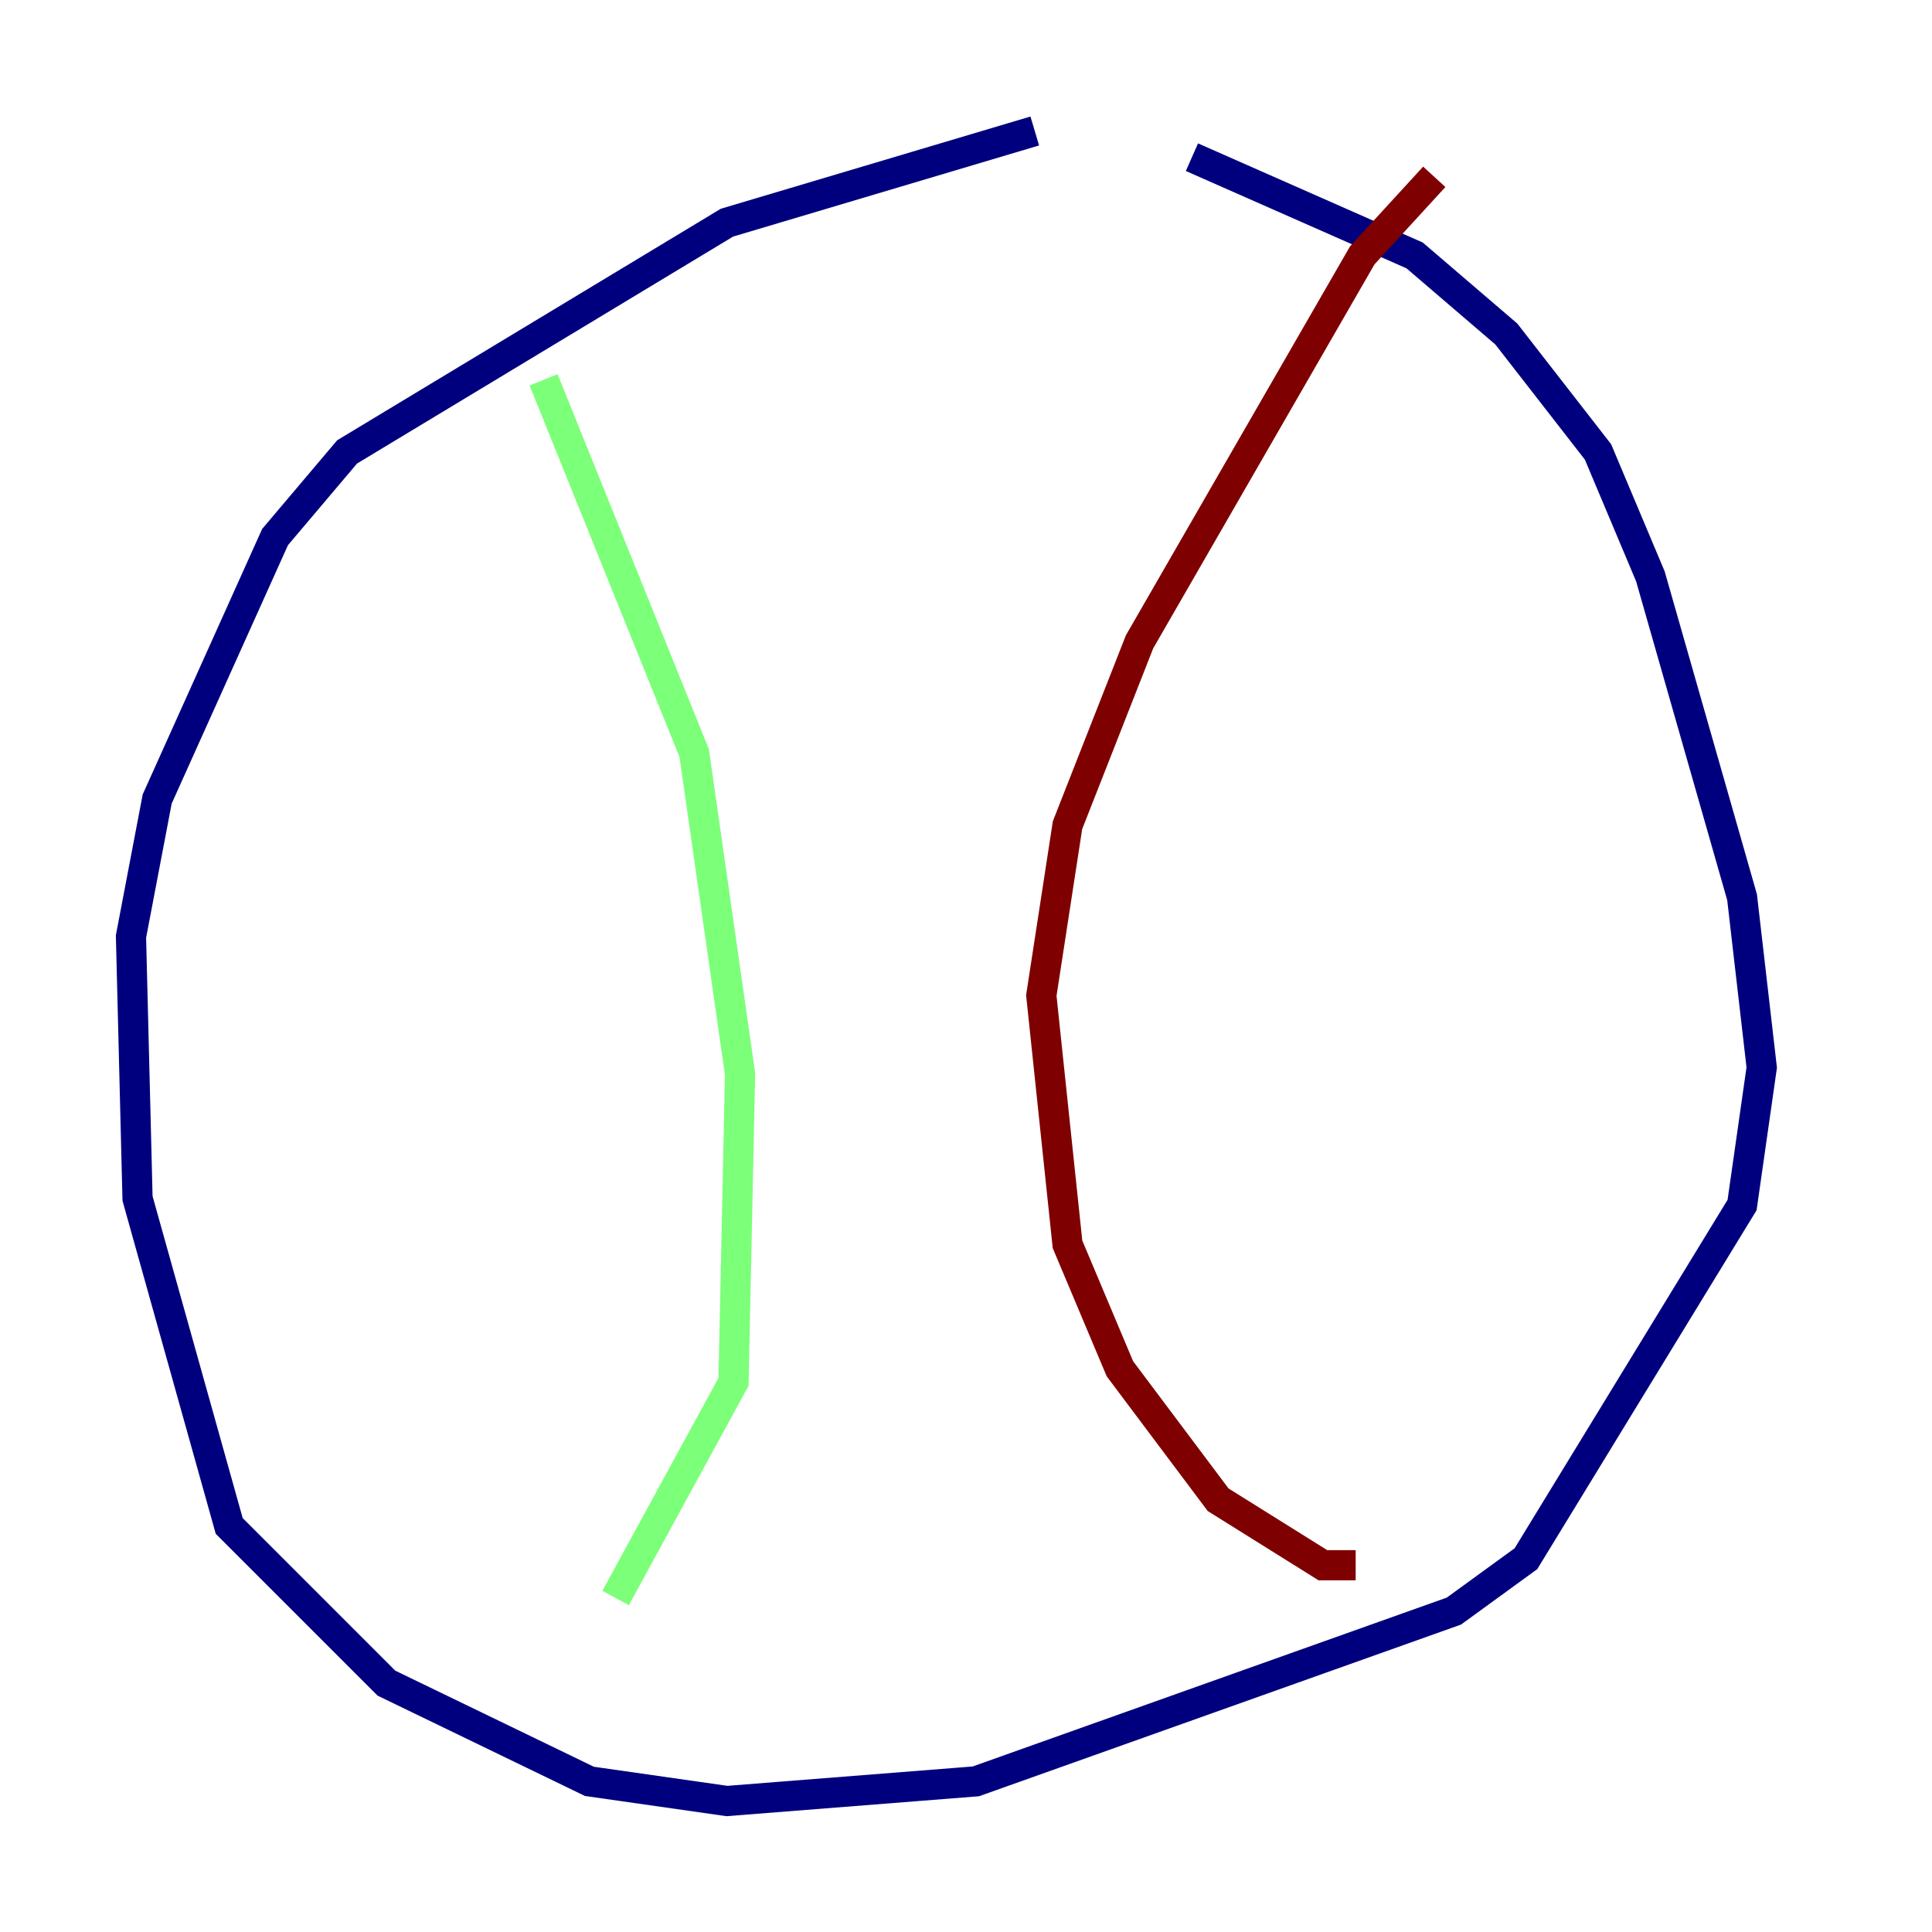 <?xml version="1.0" encoding="utf-8" ?>
<svg baseProfile="tiny" height="128" version="1.2" viewBox="0,0,128,128" width="128" xmlns="http://www.w3.org/2000/svg" xmlns:ev="http://www.w3.org/2001/xml-events" xmlns:xlink="http://www.w3.org/1999/xlink"><defs /><polyline fill="none" points="68.556,8.678 48.163,14.752 22.997,29.939 18.224,35.58 10.414,52.936 8.678,62.047 9.112,79.403 15.186,101.098 25.6,111.512 39.051,118.02 48.163,119.322 64.651,118.02 96.325,106.739 101.098,103.268 115.417,79.837 116.719,70.725 115.417,59.444 109.342,38.183 105.871,29.939 99.797,22.129 93.722,16.922 78.969,10.414" stroke="#00007f" stroke-width="2" /><polyline fill="none" points="36.014,25.166 45.993,49.898 49.031,71.159 48.597,91.552 40.786,105.871" stroke="#7cff79" stroke-width="2" /><polyline fill="none" points="95.024,11.715 90.251,16.922 75.498,42.522 70.725,54.671 68.99,65.953 70.725,82.441 74.197,90.685 80.705,99.363 87.647,103.702 89.817,103.702" stroke="#7f0000" stroke-width="2" /></svg>